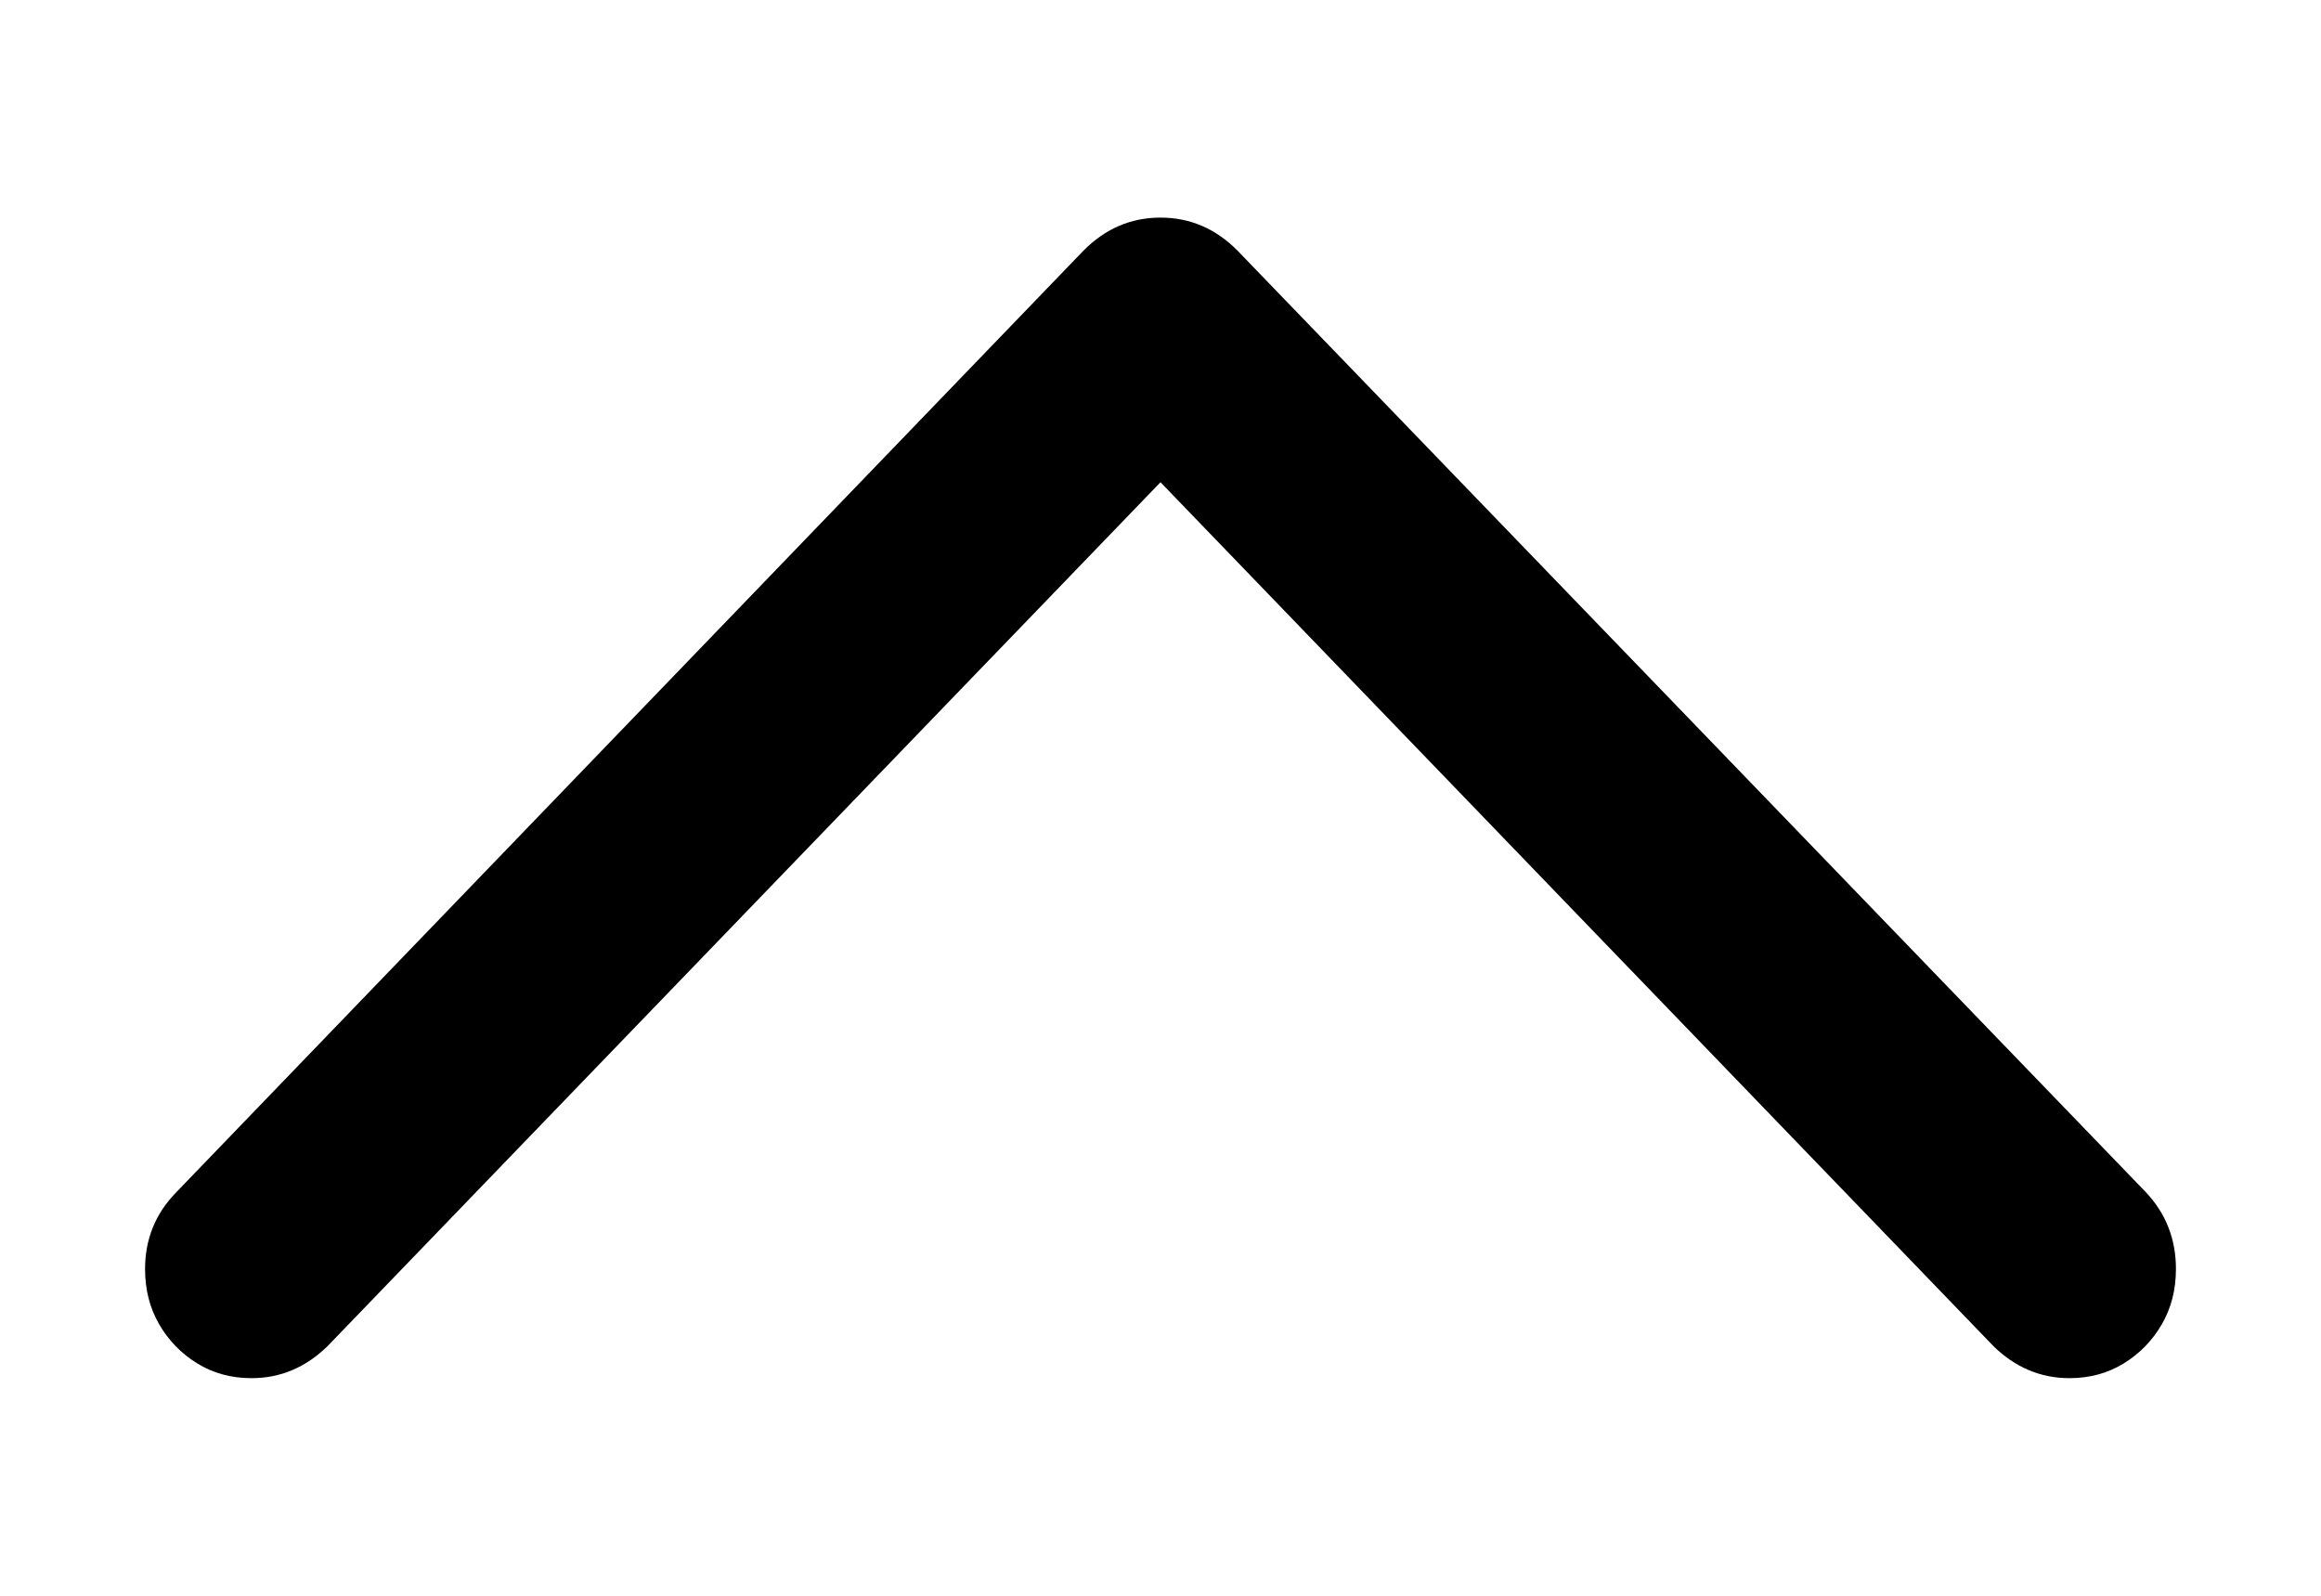<?xml version="1.0" encoding="UTF-8"?>
<svg width="128px" height="88px" viewBox="0 0 128 88" version="1.1" xmlns="http://www.w3.org/2000/svg" xmlns:xlink="http://www.w3.org/1999/xlink">
    <title>chevron-up</title>
    <g id="chevron-up" stroke="none" stroke-width="1" fill="none" fill-rule="evenodd">
        <rect id="Rectangle" x="0" y="0" width="128" height="88"></rect>
        <g id="􀆉" transform="translate(64, 44) rotate(90) translate(-64, -44) translate(32, -12)" fill="#000000" fill-rule="nonzero">
            <path d="M0,56 C0,56.817 0.153,57.581 0.458,58.29 C0.763,59 1.222,59.656 1.832,60.258 L53.726,110.258 C54.904,111.419 56.322,112 57.98,112 C59.114,112 60.128,111.742 61.022,111.226 C61.917,110.71 62.637,110.011 63.182,109.129 C63.727,108.247 64,107.247 64,106.129 C64,104.538 63.411,103.14 62.233,101.935 L14.593,56 L62.233,10.065 C63.411,8.86 64,7.462 64,5.871 C64,4.753 63.727,3.753 63.182,2.871 C62.637,1.989 61.917,1.29 61.022,0.774 C60.128,0.258 59.114,2.72483913e-14 57.98,2.72483913e-14 C56.322,2.72483913e-14 54.904,0.559 53.726,1.677 L1.832,51.742 C1.222,52.344 0.763,53 0.458,53.71 C0.153,54.419 0,55.183 0,56 Z" id="Path"></path>
        </g>
    </g>
</svg>